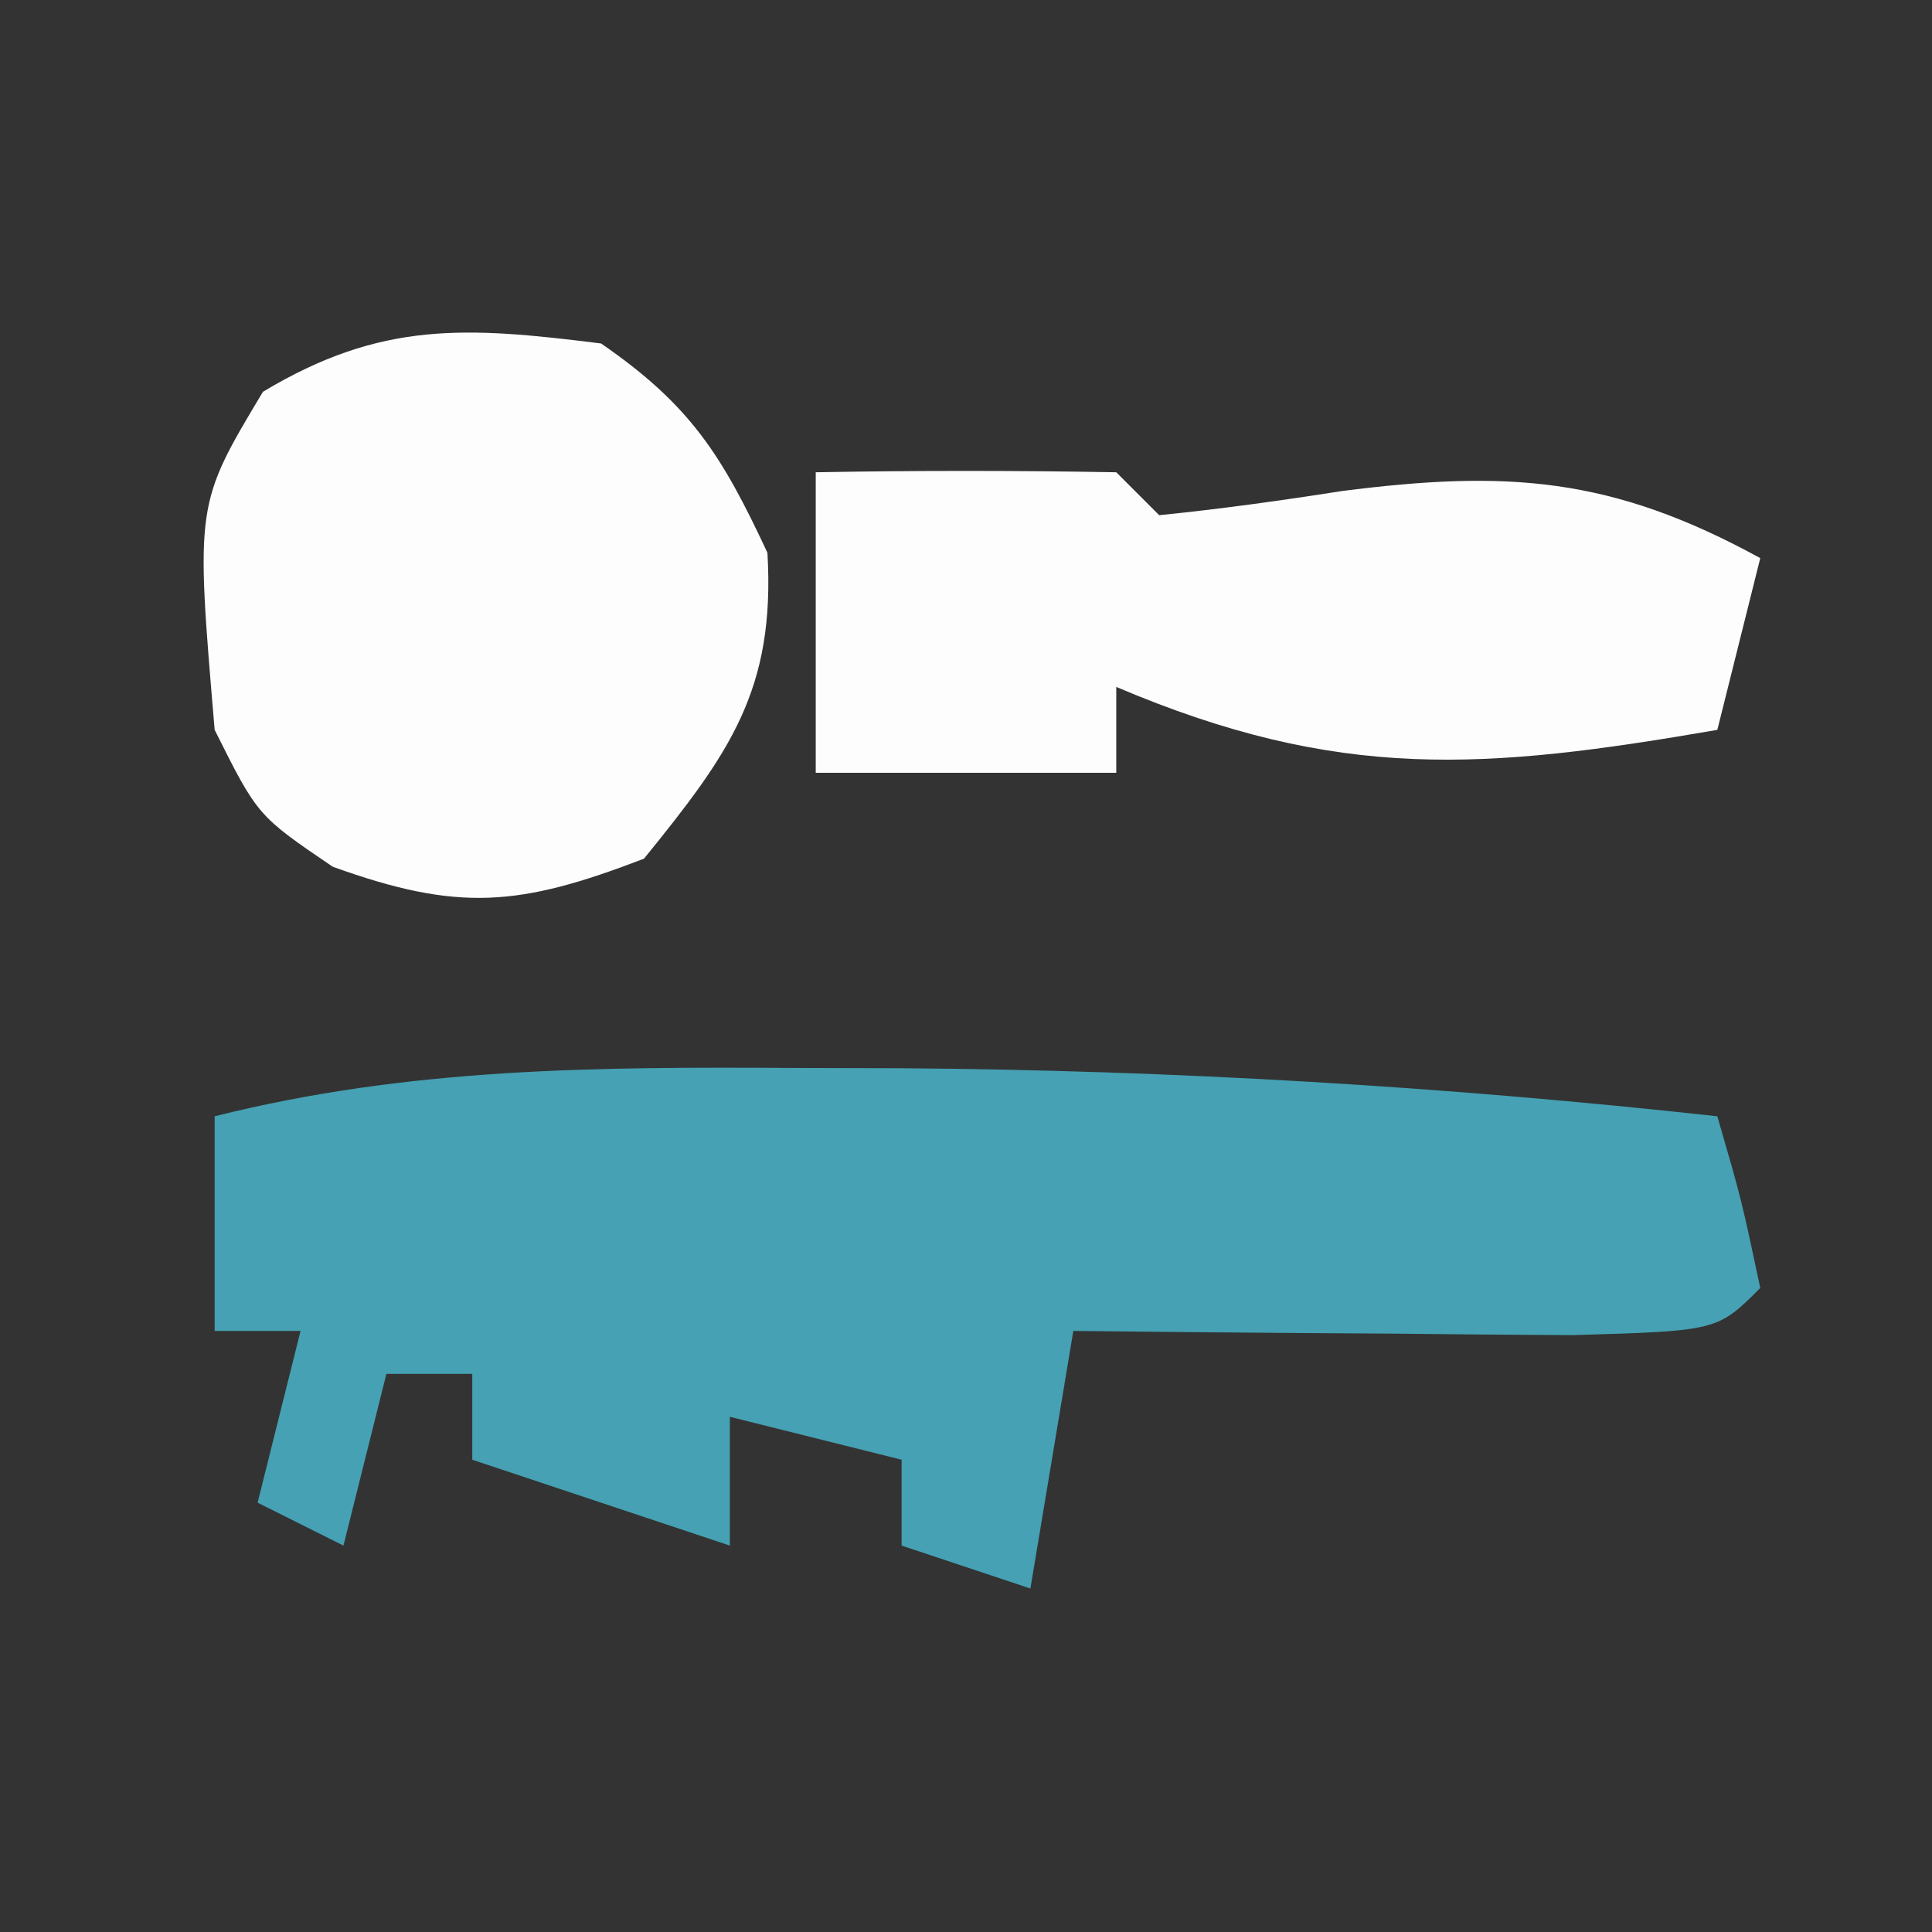 <?xml version="1.0" encoding="UTF-8"?>
<svg version="1.1" xmlns="http://www.w3.org/2000/svg" width="45" height="45">
<rect width="100%" height="100%" fill="#333333" stroke="none"/>
<path d="M0 0 C0.792 0.002 1.584 0.004 2.4 0.006 C8.779 0.052 15.095 0.429 21.438 1.125 C22 3.062 22 3.062 22.438 5.125 C21.438 6.125 21.438 6.125 18.059 6.223 C16.664 6.216 15.269 6.204 13.875 6.188 C13.164 6.183 12.453 6.178 11.721 6.174 C9.96 6.162 8.199 6.144 6.438 6.125 C6.107 8.105 5.777 10.085 5.438 12.125 C4.447 11.795 3.458 11.465 2.438 11.125 C2.438 10.465 2.438 9.805 2.438 9.125 C1.117 8.795 -0.203 8.465 -1.562 8.125 C-1.562 9.115 -1.562 10.105 -1.562 11.125 C-3.542 10.465 -5.522 9.805 -7.562 9.125 C-7.562 8.465 -7.562 7.805 -7.562 7.125 C-8.223 7.125 -8.883 7.125 -9.562 7.125 C-9.893 8.445 -10.223 9.765 -10.562 11.125 C-11.223 10.795 -11.883 10.465 -12.562 10.125 C-12.232 8.805 -11.902 7.485 -11.562 6.125 C-12.223 6.125 -12.883 6.125 -13.562 6.125 C-13.562 4.475 -13.562 2.825 -13.562 1.125 C-9.016 -0.014 -4.653 -0.027 0 0 Z " fill="#45A1B3" transform="translate(18.562,24.875)"/>
<path d="M0 0 C2.085 1.438 2.812 2.598 3.875 4.875 C4.063 8.072 2.986 9.551 1 12 C-1.904 13.117 -3.321 13.245 -6.25 12.188 C-8 11 -8 11 -9 9 C-9.447 3.745 -9.447 3.745 -7.875 1.125 C-5.119 -0.529 -3.149 -0.394 0 0 Z " fill="#FDFDFD" transform="translate(14,8)"/>
<path d="M0 0 C2.333 -0.042 4.667 -0.041 7 0 C7.33 0.33 7.66 0.66 8 1 C9.422 0.856 10.838 0.66 12.25 0.438 C16.083 -0.052 18.525 0.095 22 2 C21.67 3.32 21.34 4.64 21 6 C15.583 6.934 12.195 7.208 7 5 C7 5.66 7 6.32 7 7 C4.69 7 2.38 7 0 7 C0 4.69 0 2.38 0 0 Z " fill="#FDFDFD" transform="translate(19,11)"/>
</svg>
